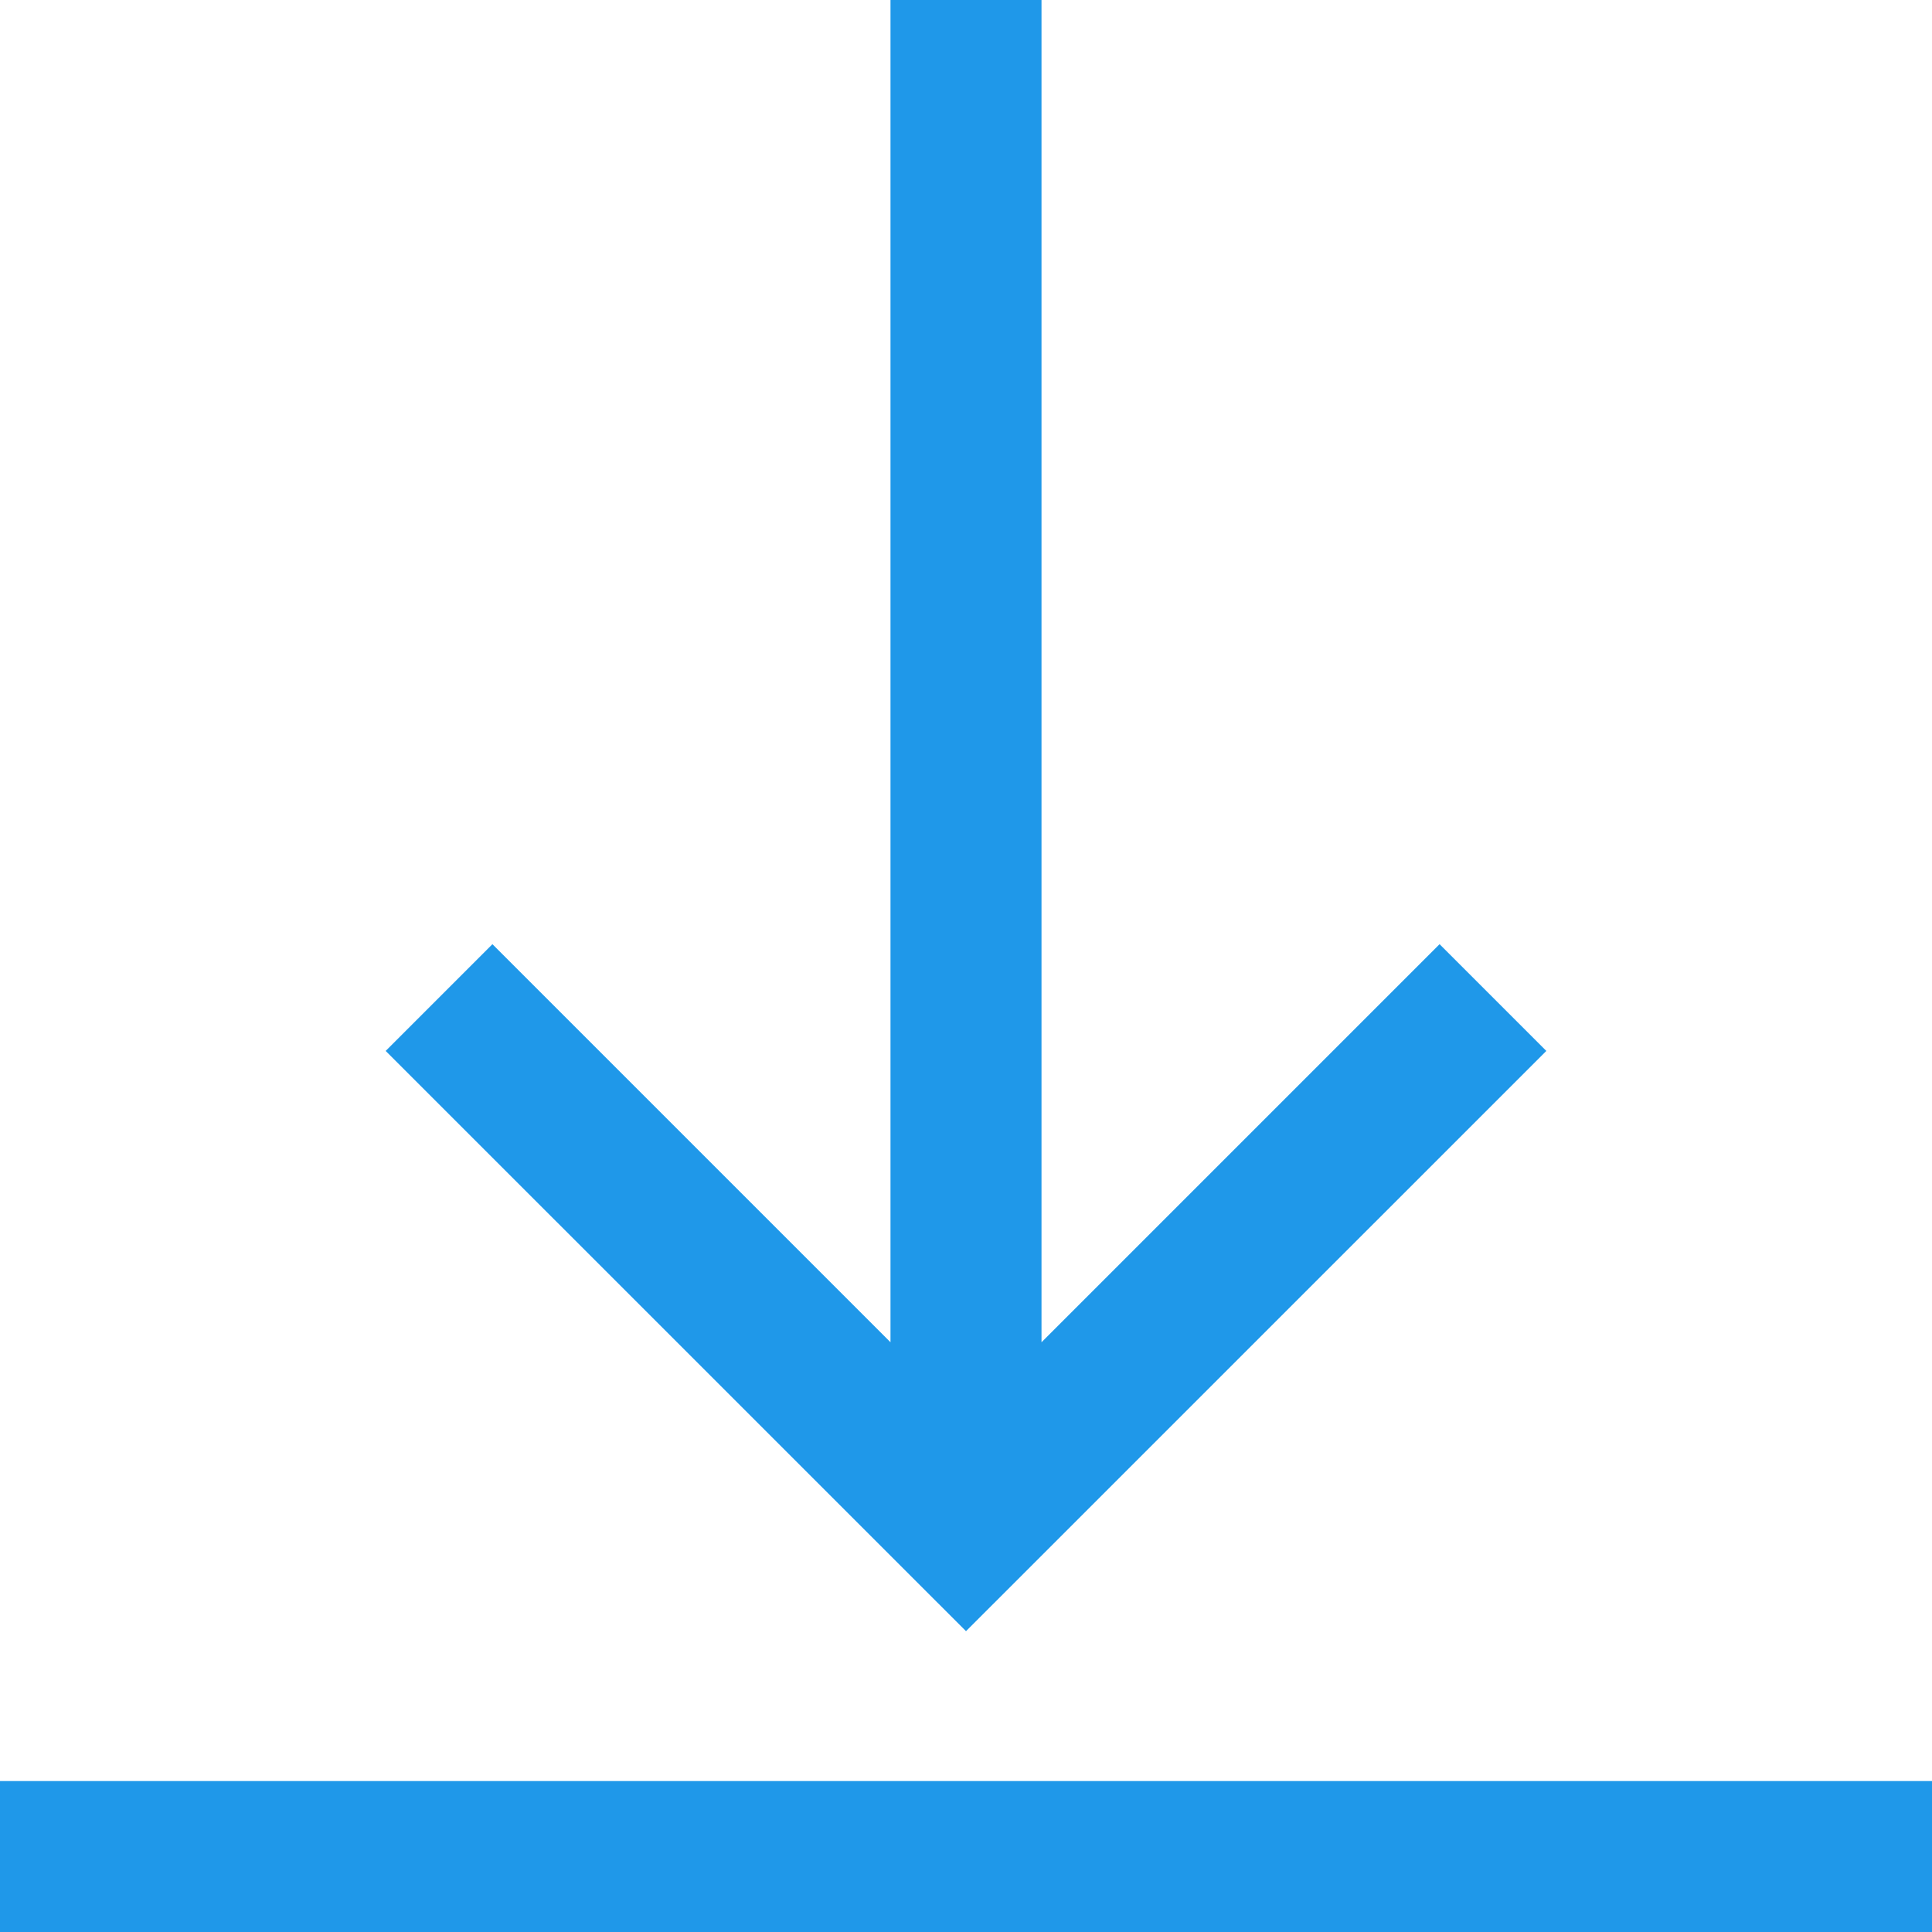 <svg width="24" height="24" viewBox="0 0 24 24" fill="none" xmlns="http://www.w3.org/2000/svg">
<g clip-path="url(#clip0)">
<path d="M19.209 13.055L12 20.263L4.791 13.055L6.117 11.729L11.062 16.674V0H12.938V16.674L17.883 11.729L19.209 13.055ZM24 22.125H0V24H24V22.125Z" fill="#1F98E9"/>
</g>
<defs>
<clipPath id="clip0">
<rect width="24" height="24" fill="white"/>
</clipPath>
</defs>
</svg>
